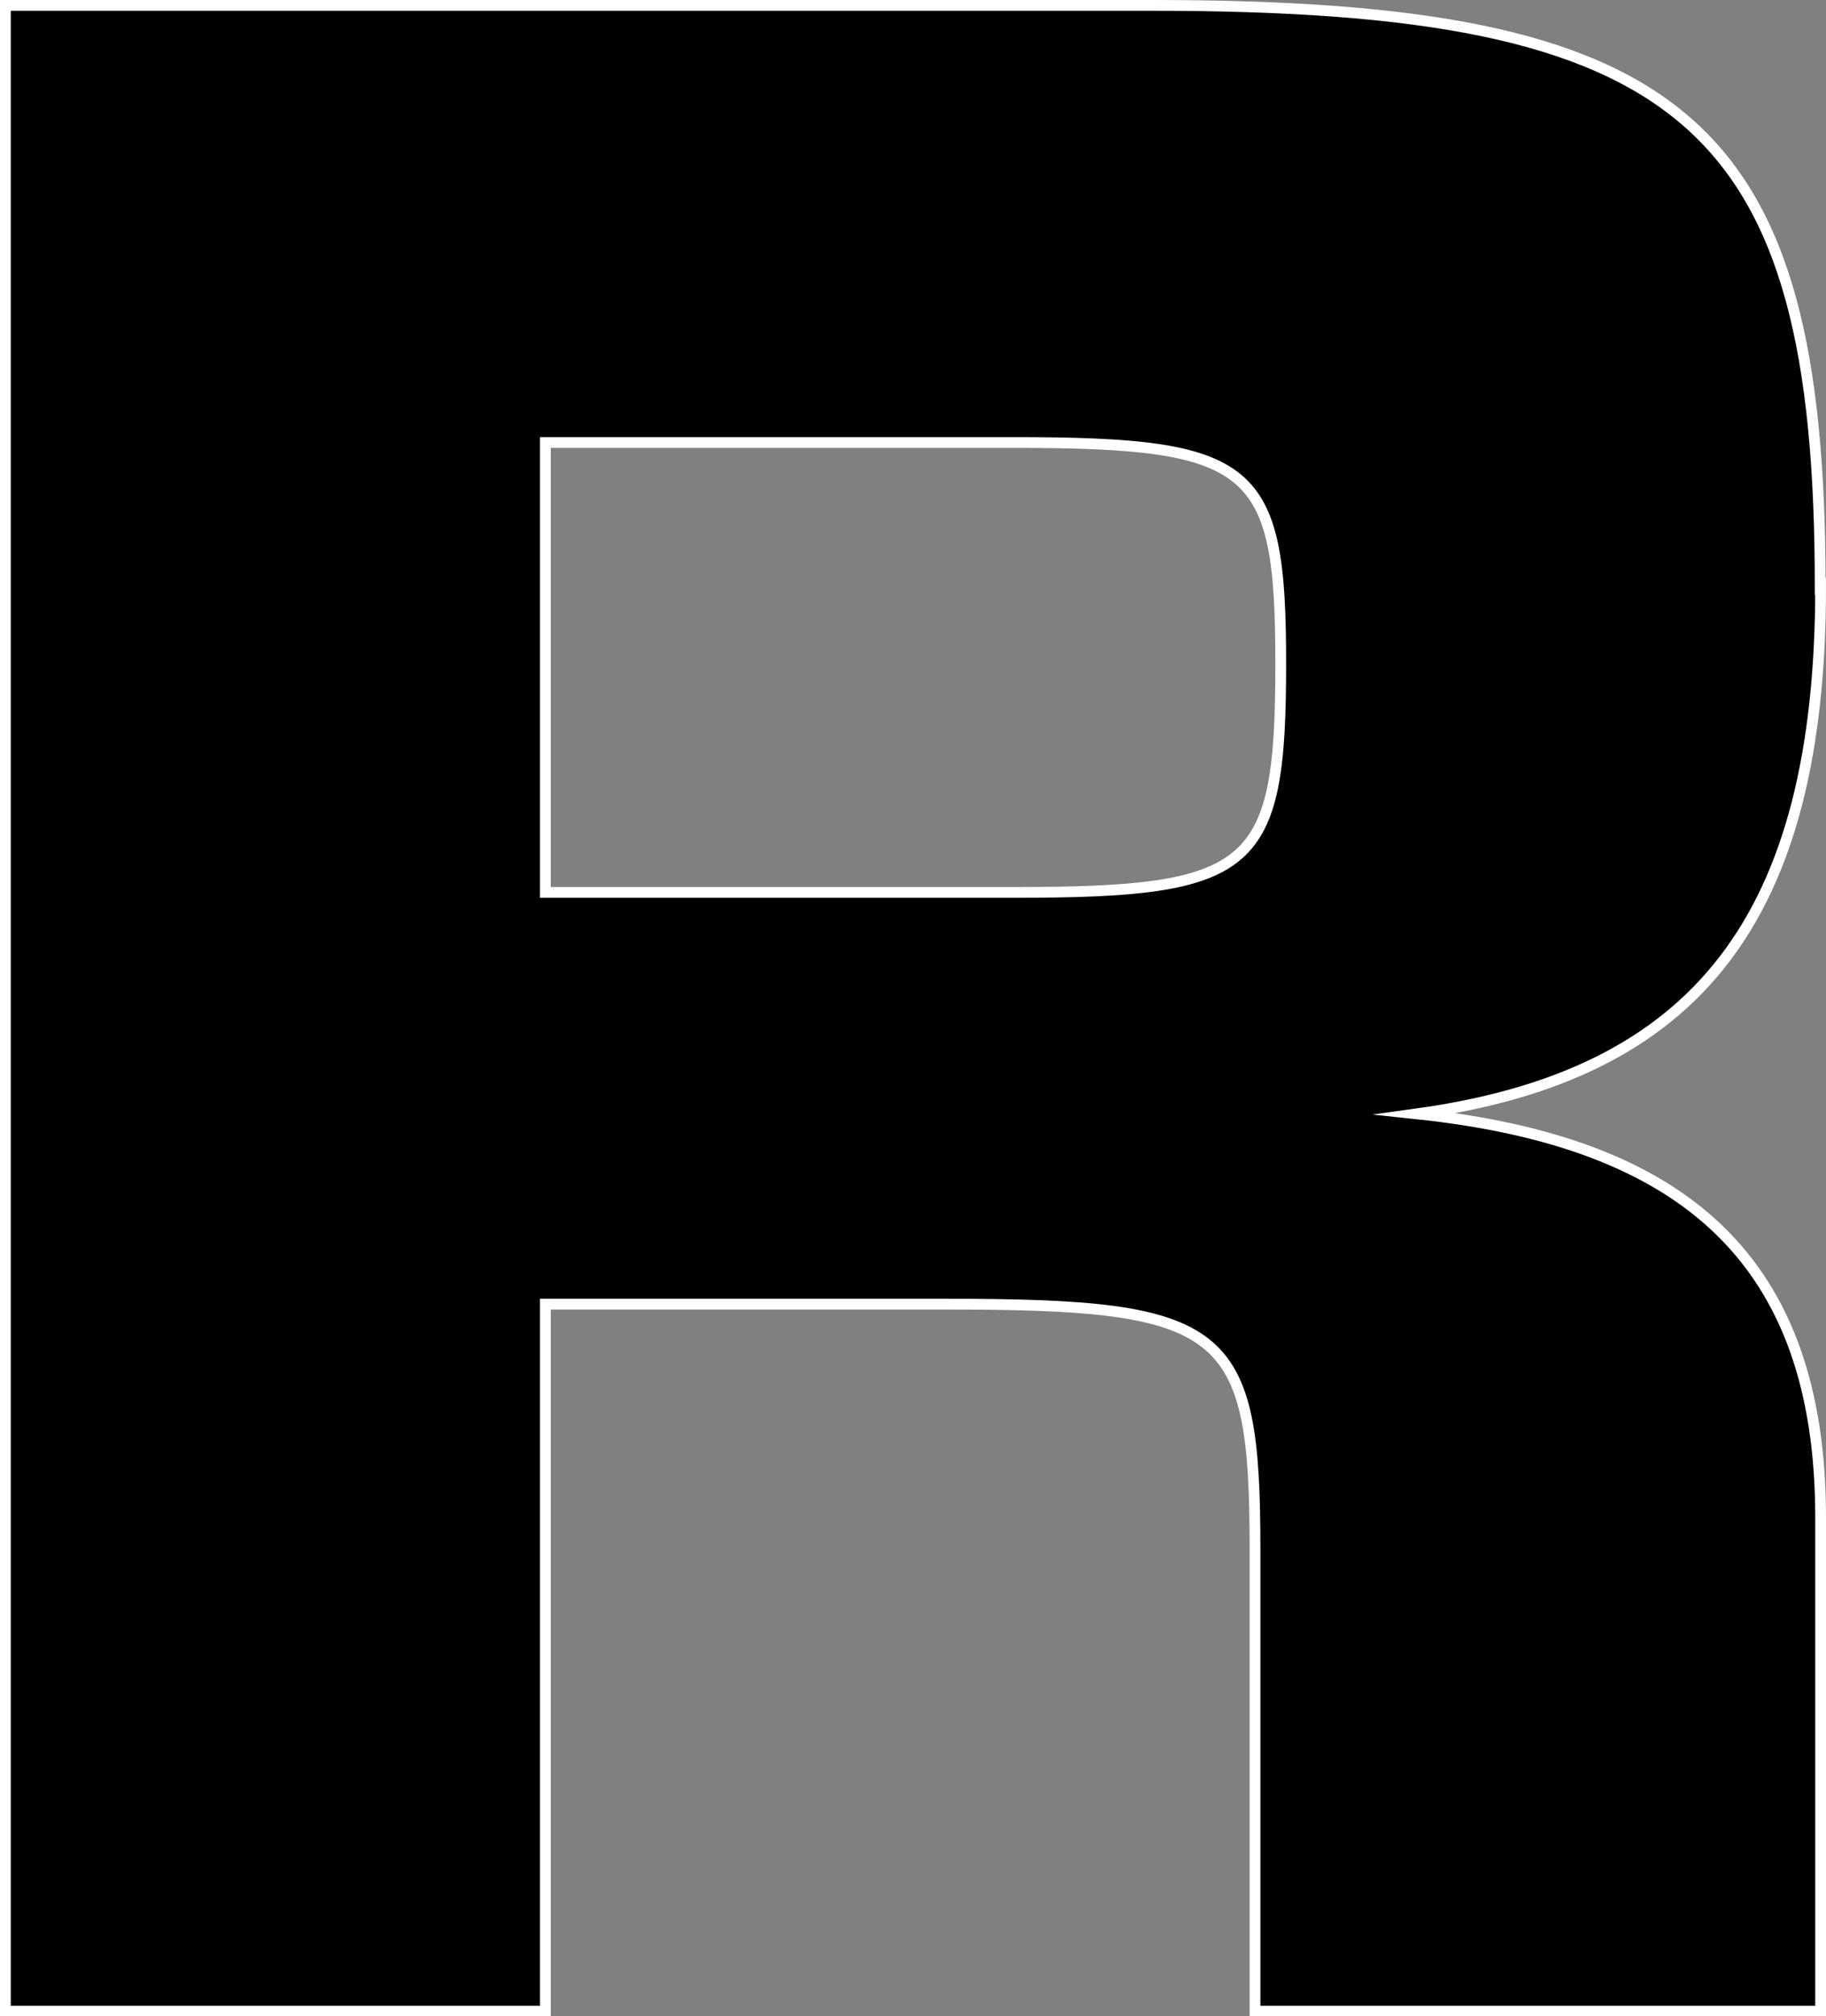 <svg xmlns="http://www.w3.org/2000/svg" viewBox="0 0 169.65 187.32"><rect x="0" y="0" width="169.65" height="187.32" fill="#808080" stroke="none"/><defs><style>.cls-1{stroke:#fff;stroke-miterlimit:10;}</style></defs><title>7b3b033c-a056-4ca9-9167-3219fdf3d231mdpi</title><g id="Layer_2" data-name="Layer 2"><g id="Layer_1-2" data-name="Layer 1"><g id="_7b3b033c-a056-4ca9-9167-3219fdf3d231" data-name="7b3b033c-a056-4ca9-9167-3219fdf3d231"><g id="_30370b94-46f0-4767-9cbf-25b885b443fc" data-name="30370b94-46f0-4767-9cbf-25b885b443fc"><path class="cls-1" d="M169.15,54.48c0,30.82-11.47,45.39-37.51,49,24.85,2.63,37.51,13.62,37.51,37.51v45.86H116.6v-43c0-20.54-2.63-22.69-28.67-22.69H50.67v65.69H.5V.5H107c49.69,0,62.11,10.75,62.11,54Zm-75,28.43c22.46,0,24.84-2.15,24.84-21.26,0-18.39-2.38-20.54-24.84-20.54H50.67v41.8Z"/></g></g></g></g></svg>
